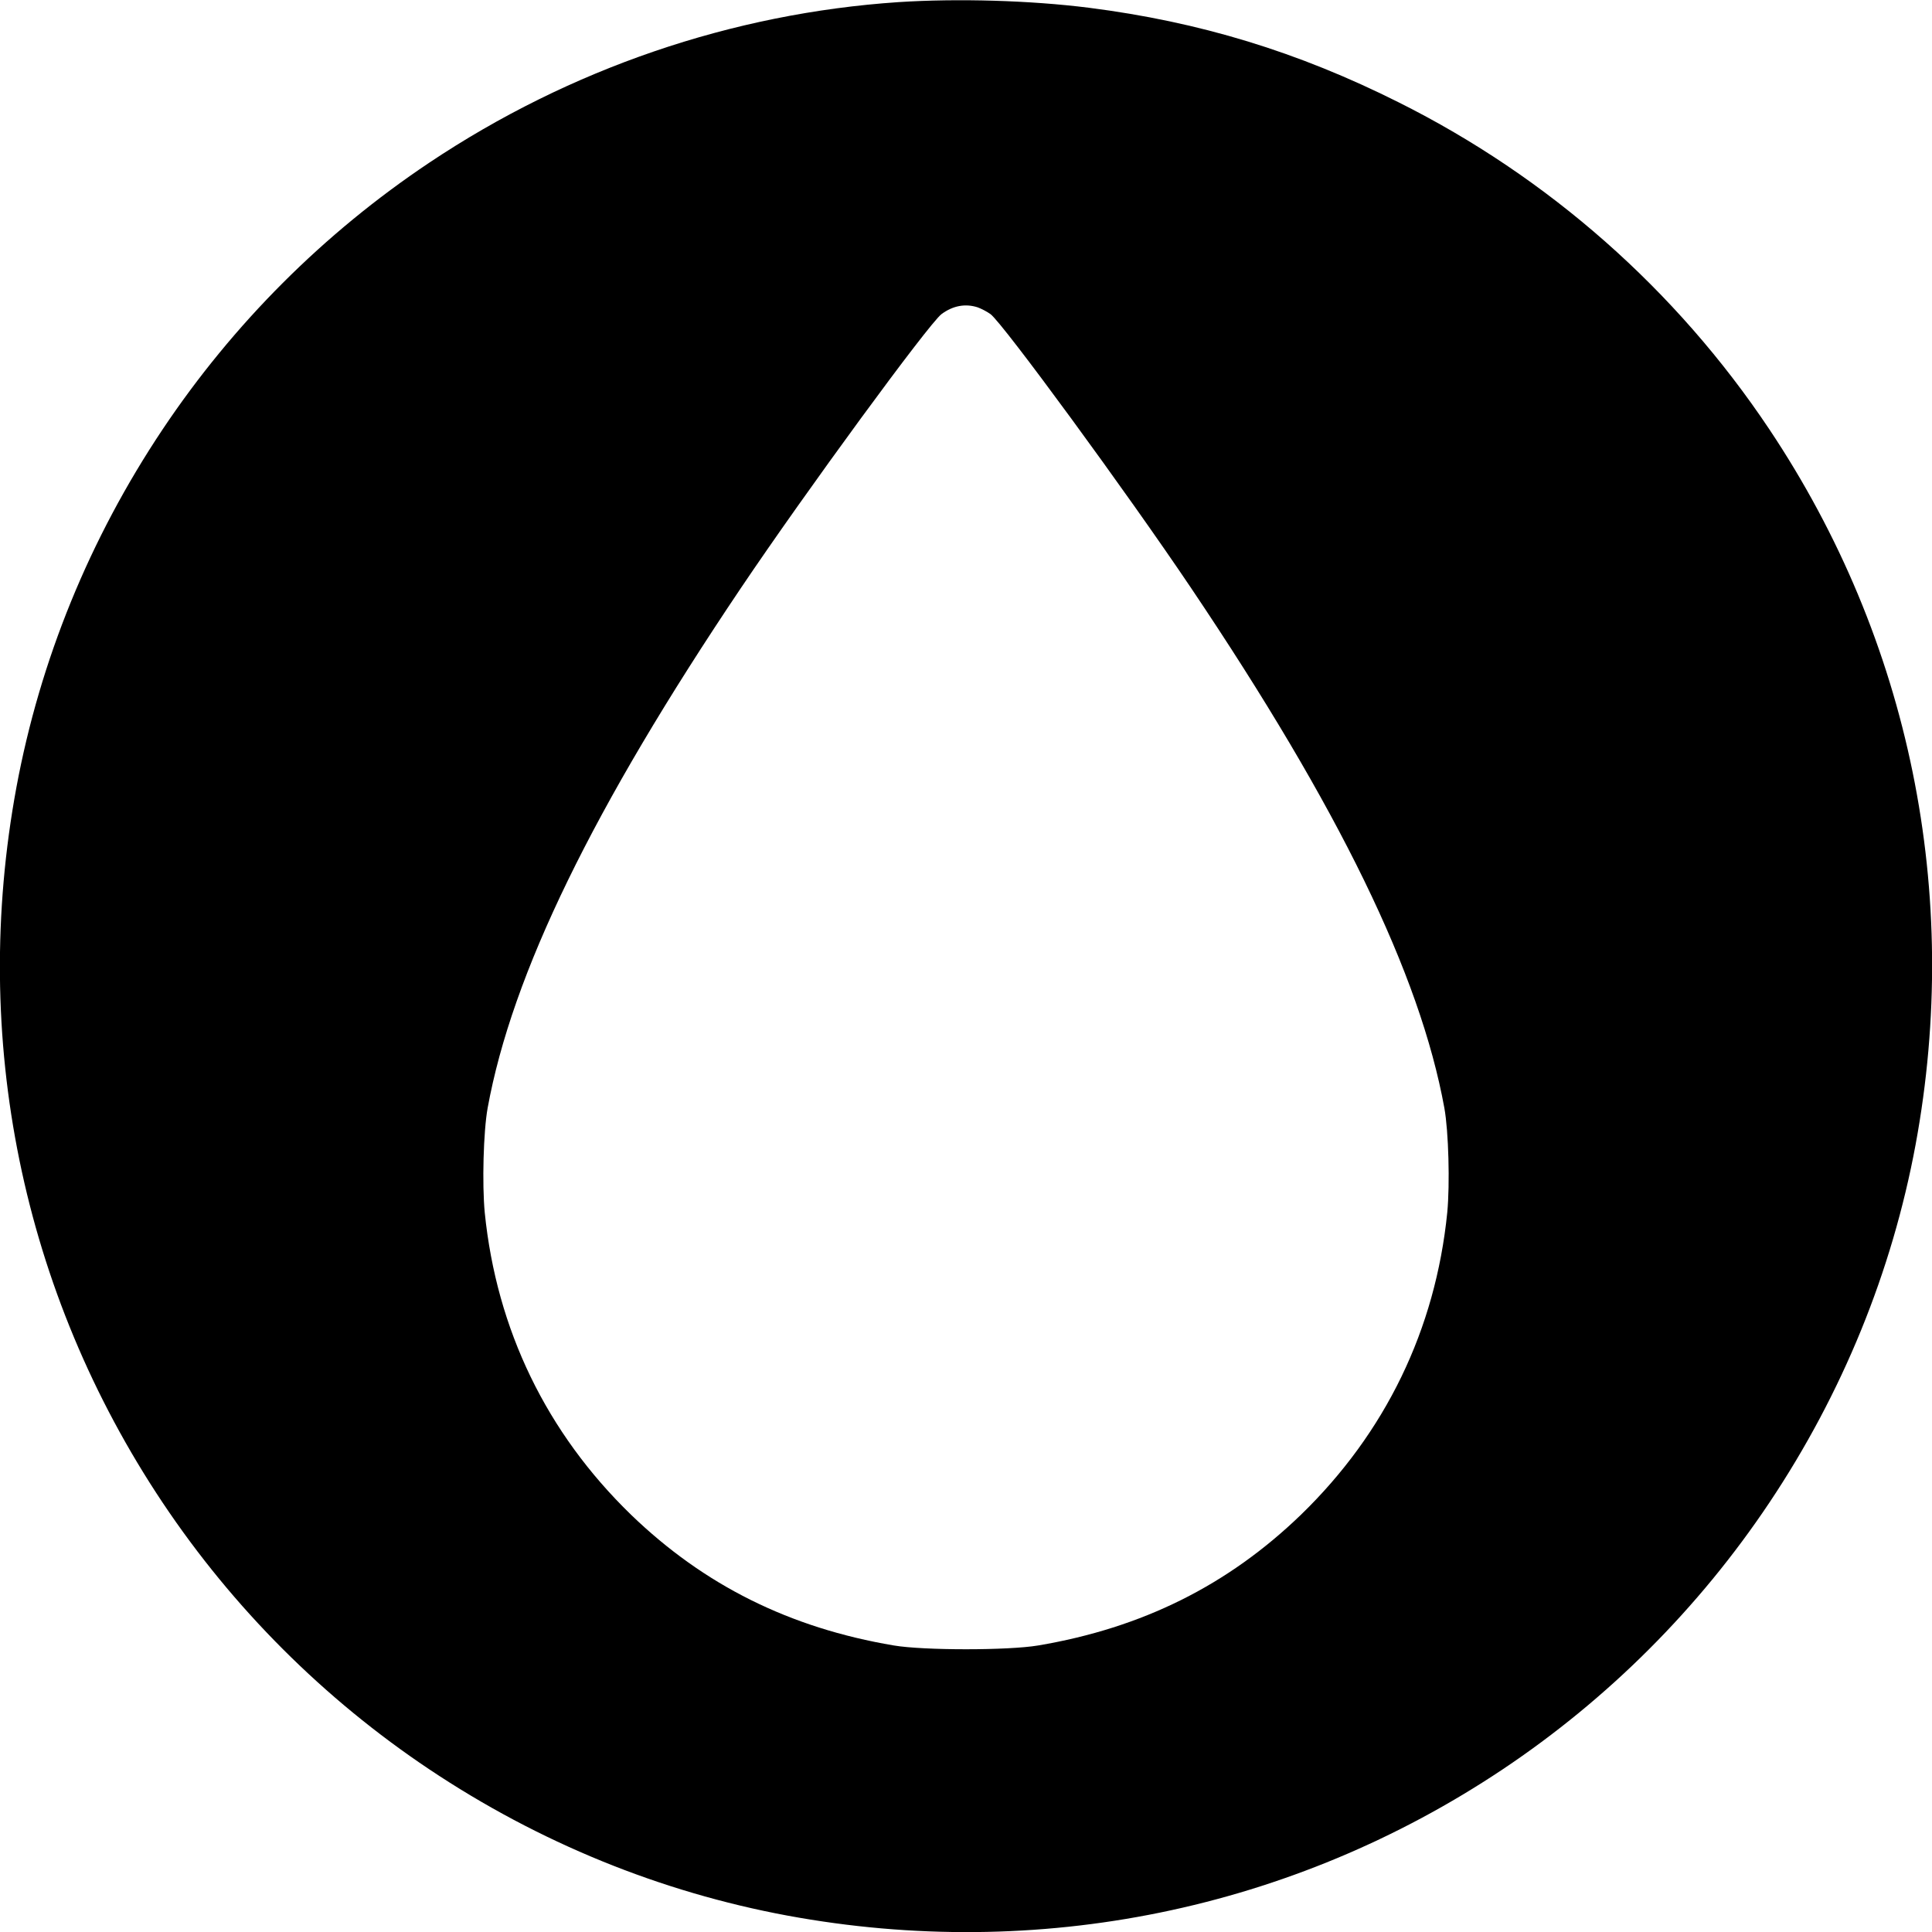 <?xml version="1.0" standalone="no"?>
<!DOCTYPE svg PUBLIC "-//W3C//DTD SVG 20010904//EN"
 "http://www.w3.org/TR/2001/REC-SVG-20010904/DTD/svg10.dtd">
<svg version="1.0" xmlns="http://www.w3.org/2000/svg"
 width="1000pt" height="1000pt" viewBox="0 0 1000 1000"
 preserveAspectRatio="xMidYMid meet">
<g transform="translate(0,1000) scale(0.1,-0.1)"
fill="#000000" stroke="none">
<path d="M4650 9989 c-861 -58 -1701 -345 -2428 -831 -546 -365 -1015 -834
-1380 -1380 -379 -567 -635 -1196 -757 -1853 -240 -1298 29 -2613 757 -3703
365 -546 834 -1015 1380 -1380 567 -379 1196 -635 1853 -757 1298 -240 2613
29 3703 757 546 365 1015 834 1380 1380 379 567 635 1196 757 1853 240 1298
-29 2613 -757 3703 -482 722 -1144 1305 -1918 1692 -522 262 -1031 417 -1605
490 -302 38 -678 49 -985 29z m411 -1580 c19 -7 48 -22 66 -35 65 -49 702
-918 1039 -1419 765 -1137 1184 -1998 1310 -2690 22 -122 29 -394 15 -541 -61
-606 -320 -1140 -757 -1564 -378 -365 -821 -586 -1361 -677 -155 -26 -591 -26
-746 0 -540 91 -983 312 -1361 677 -437 424 -696 958 -757 1564 -14 147 -7
419 15 541 126 692 545 1553 1310 2690 337 501 974 1370 1039 1419 59 44 124
56 188 35z"/>
</g>
</svg>
